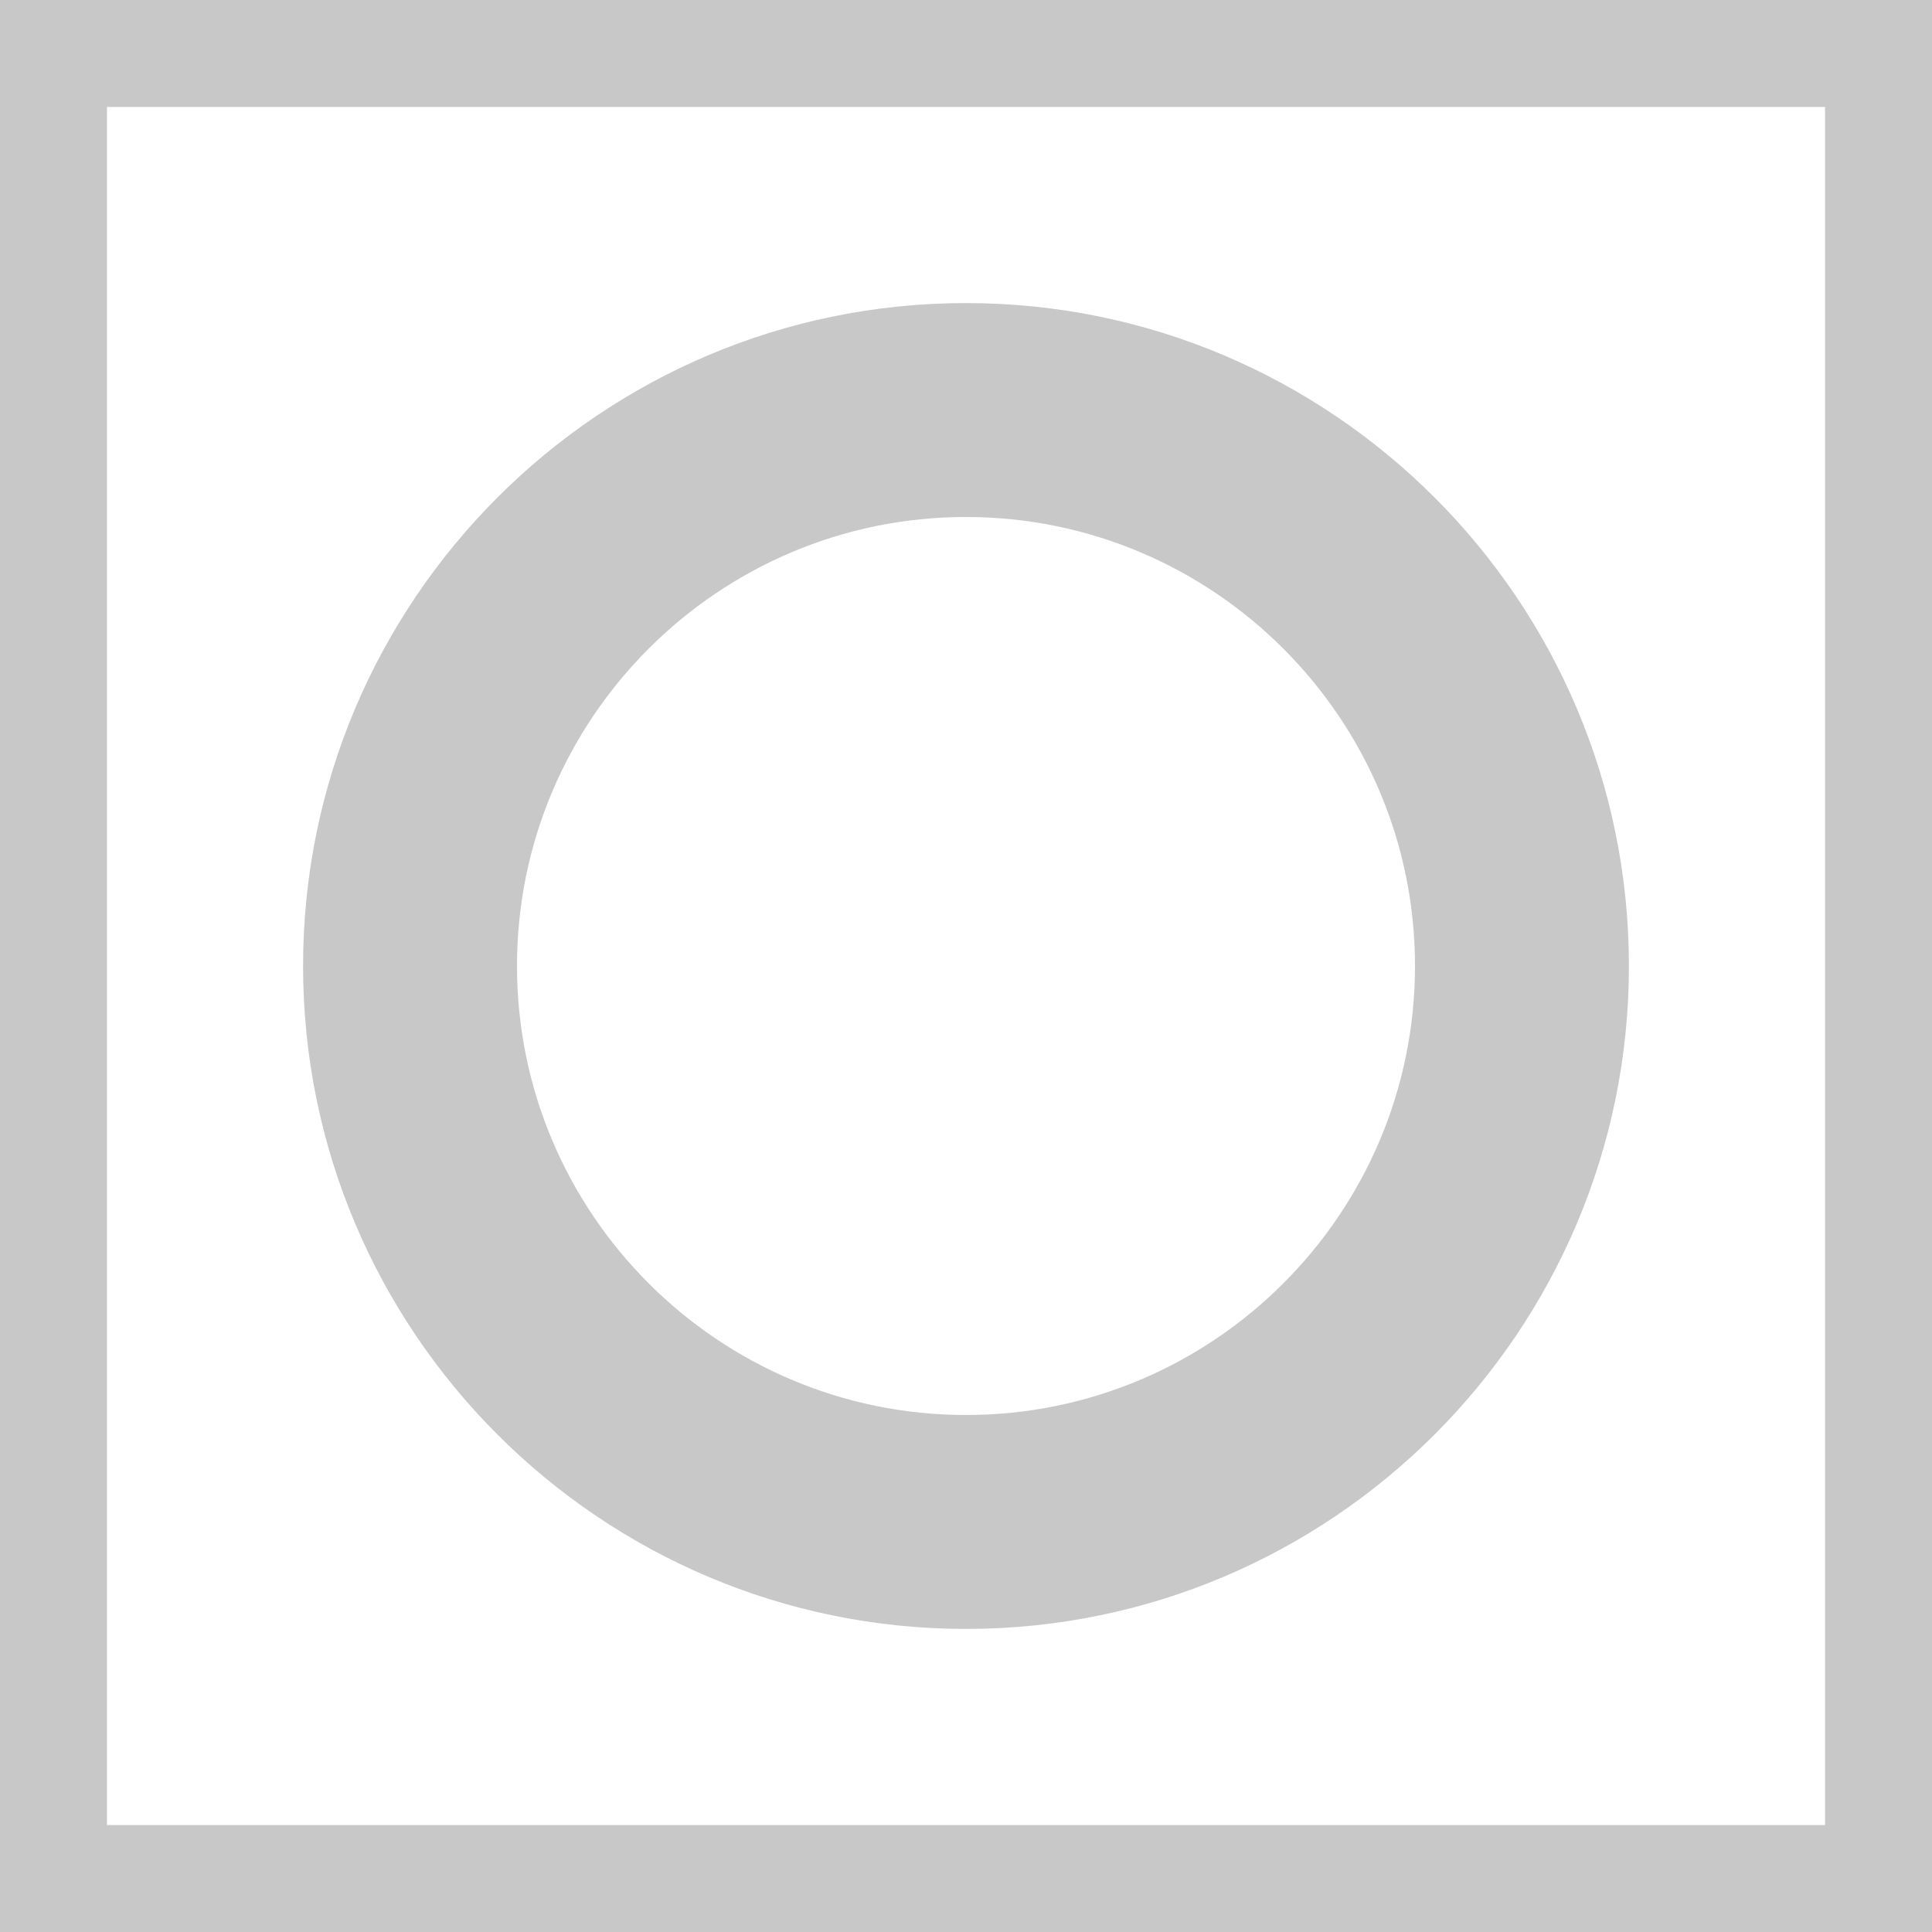 <?xml version="1.0" encoding="utf-8"?>
<!-- Generator: Adobe Illustrator 15.1.0, SVG Export Plug-In . SVG Version: 6.00 Build 0)  -->
<!DOCTYPE svg PUBLIC "-//W3C//DTD SVG 1.1//EN" "http://www.w3.org/Graphics/SVG/1.1/DTD/svg11.dtd">
<svg version="1.1" id="レイヤー_1" xmlns="http://www.w3.org/2000/svg" xmlns:xlink="http://www.w3.org/1999/xlink" x="0px"
	 y="0px" width="256px" height="256px" viewBox="0 0 256 256" enable-background="new 0 0 256 256" xml:space="preserve">
<g>
	<path fill="#C8C8C8" d="M241.827,14.173v227.654H14.173V14.173H241.827 M256,0H0v256h256V0L256,0z"/>
</g>
<path fill="#C8C8C8" d="M128,215.841c-48.436,0-87.841-39.405-87.841-87.841c0-48.436,39.405-87.841,87.841-87.841
	c48.436,0,87.841,39.405,87.841,87.841C215.841,176.436,176.436,215.841,128,215.841z M128,68.505
	c-32.806,0-59.495,26.689-59.495,59.495c0,32.807,26.689,59.495,59.495,59.495c32.807,0,59.495-26.688,59.495-59.495
	C187.495,95.194,160.807,68.505,128,68.505z"/>
</svg>
